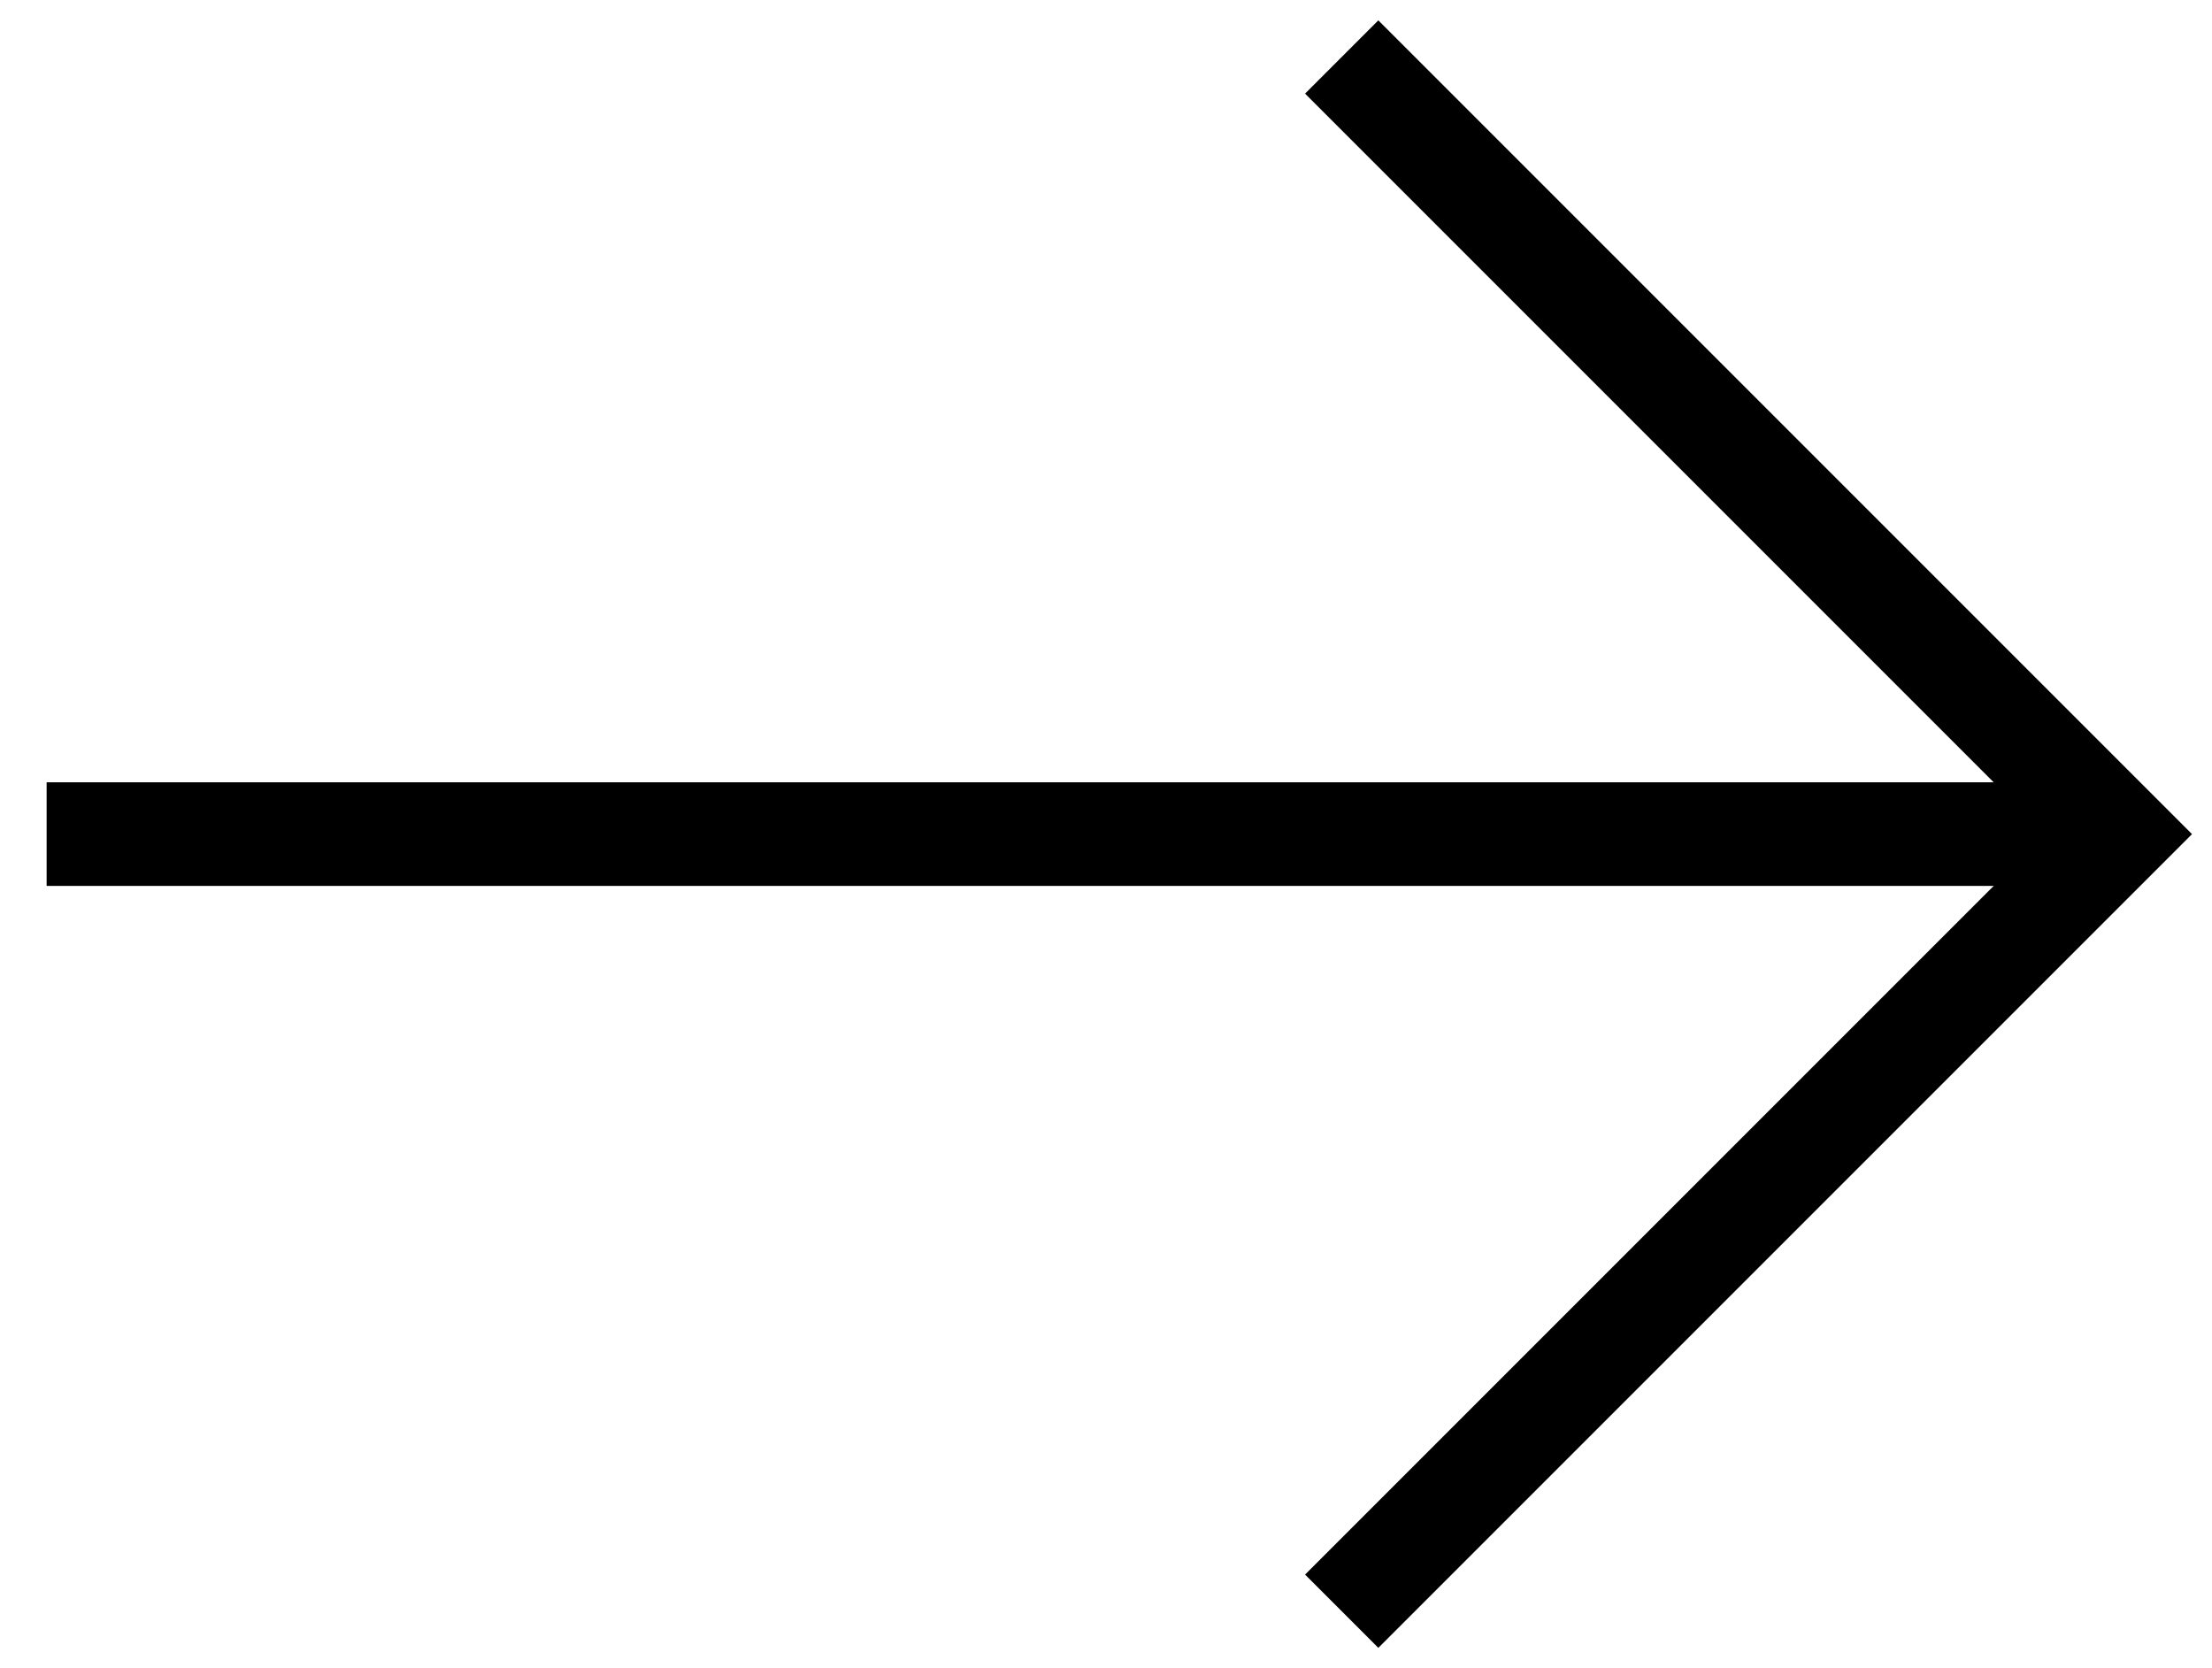 <?xml version="1.0" encoding="utf-8"?>
<!-- Generator: Adobe Illustrator 22.0.0, SVG Export Plug-In . SVG Version: 6.00 Build 0)  -->
<svg version="1.2" baseProfile="tiny" id="Capa_1" xmlns="http://www.w3.org/2000/svg" xmlns:xlink="http://www.w3.org/1999/xlink"
	 x="0px" y="0px" viewBox="0 0 42.7 32.2" xml:space="preserve">
<g>
	<line fill="none" stroke="#000000" stroke-width="2" x1="0.9" y1="16.1" x2="40.9" y2="16.1"/>
	<polyline fill="none" stroke="#000000" stroke-width="2" points="25.9,1.1 40.9,16.1 25.9,31.1 	"/>
</g>
</svg>
